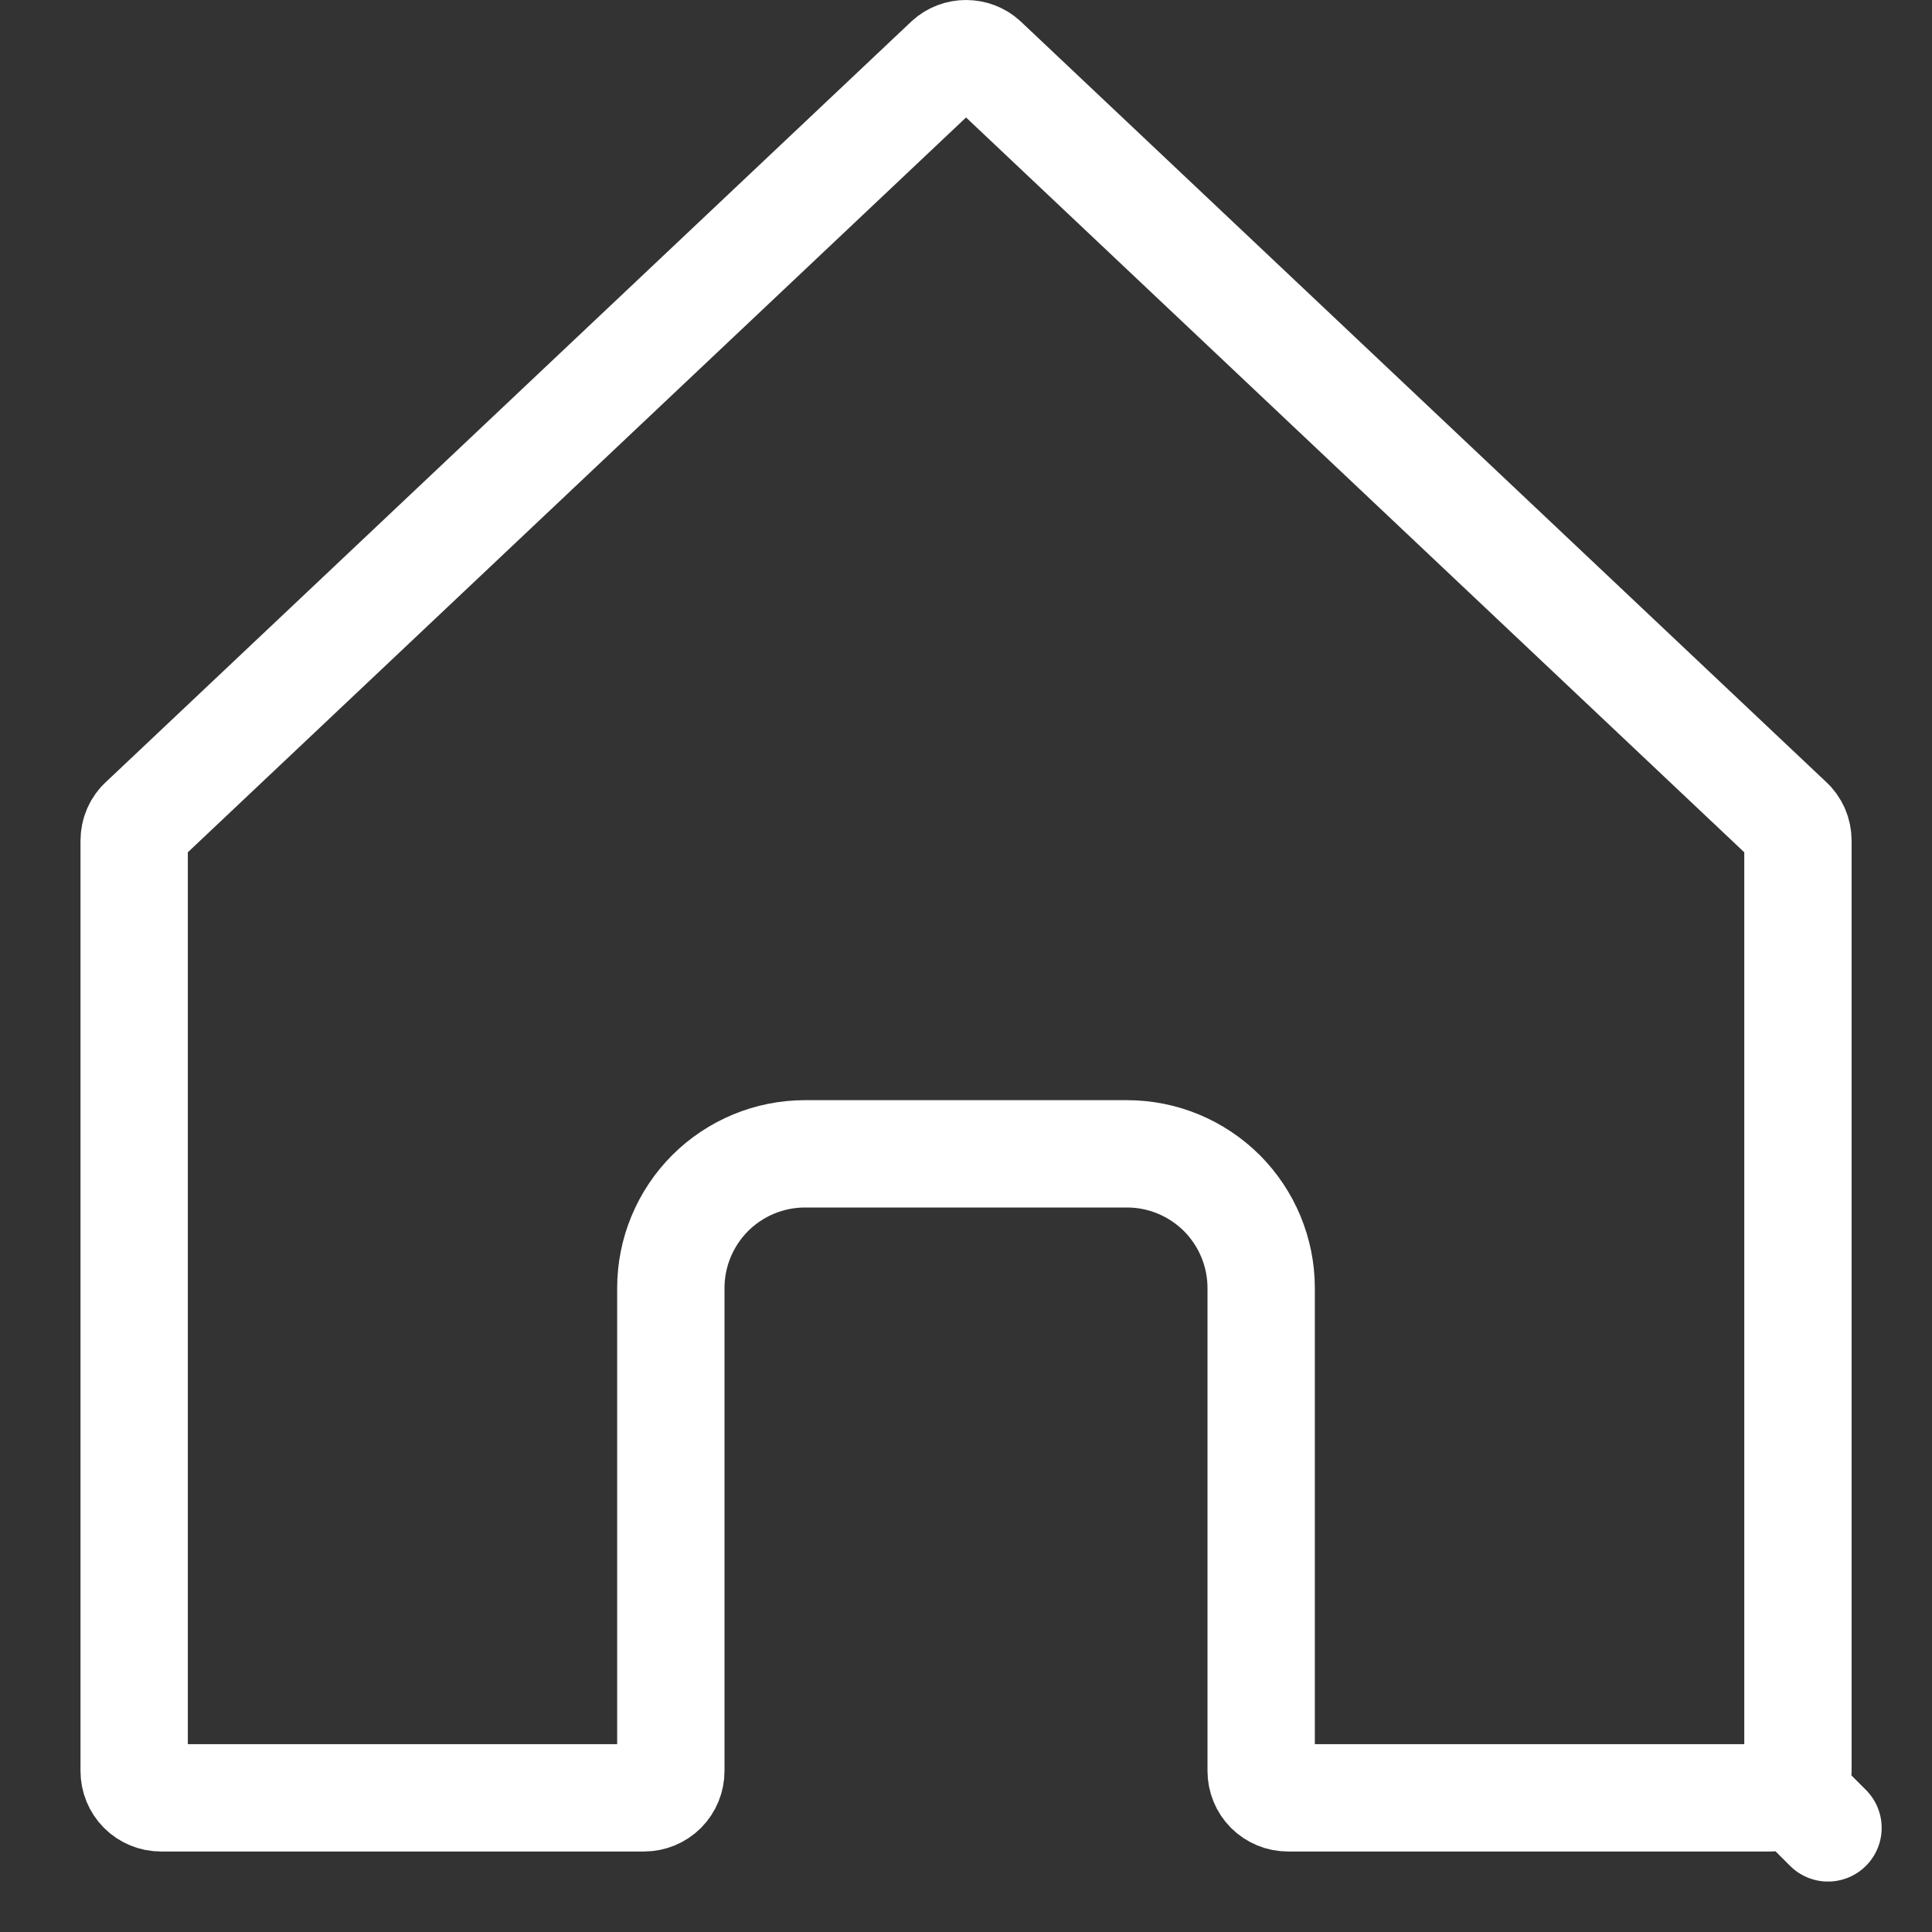 <svg width="18" height="18" viewBox="0 0 18 18" fill="none" xmlns="http://www.w3.org/2000/svg">
<rect x="0" y="0" width="18" height="18" fill="#333333" stroke="none"/>
<path d="M1.332 7.647L1.332 7.647L1.339 7.641L8.835 0.563C8.88 0.522 8.939 0.5 9 0.5C9.062 0.5 9.121 0.522 9.166 0.563L16.662 7.641L16.662 7.641L16.669 7.647C16.695 7.67 16.715 7.699 16.73 7.731C16.744 7.763 16.751 7.797 16.751 7.832C16.751 7.832 16.751 7.832 16.751 7.832V16.5C16.751 16.566 16.725 16.63 16.678 16.677L17.031 17.03L16.678 16.677C16.631 16.724 16.567 16.75 16.501 16.75H12C11.934 16.75 11.87 16.724 11.823 16.677C11.776 16.63 11.75 16.566 11.75 16.5V12C11.75 11.669 11.618 11.351 11.384 11.116C11.149 10.882 10.832 10.75 10.5 10.75H7.5C7.168 10.75 6.851 10.882 6.616 11.116C6.382 11.351 6.25 11.669 6.25 12V16.5C6.25 16.566 6.224 16.63 6.177 16.677C6.13 16.724 6.066 16.75 6 16.75H1.5C1.434 16.75 1.37 16.724 1.323 16.677C1.276 16.63 1.25 16.566 1.25 16.5V7.832C1.25 7.832 1.25 7.832 1.25 7.832C1.25 7.797 1.257 7.763 1.271 7.731C1.285 7.699 1.306 7.67 1.332 7.647Z" stroke="white" stroke-linecap="round" stroke-linejoin="round"/>
</svg>
